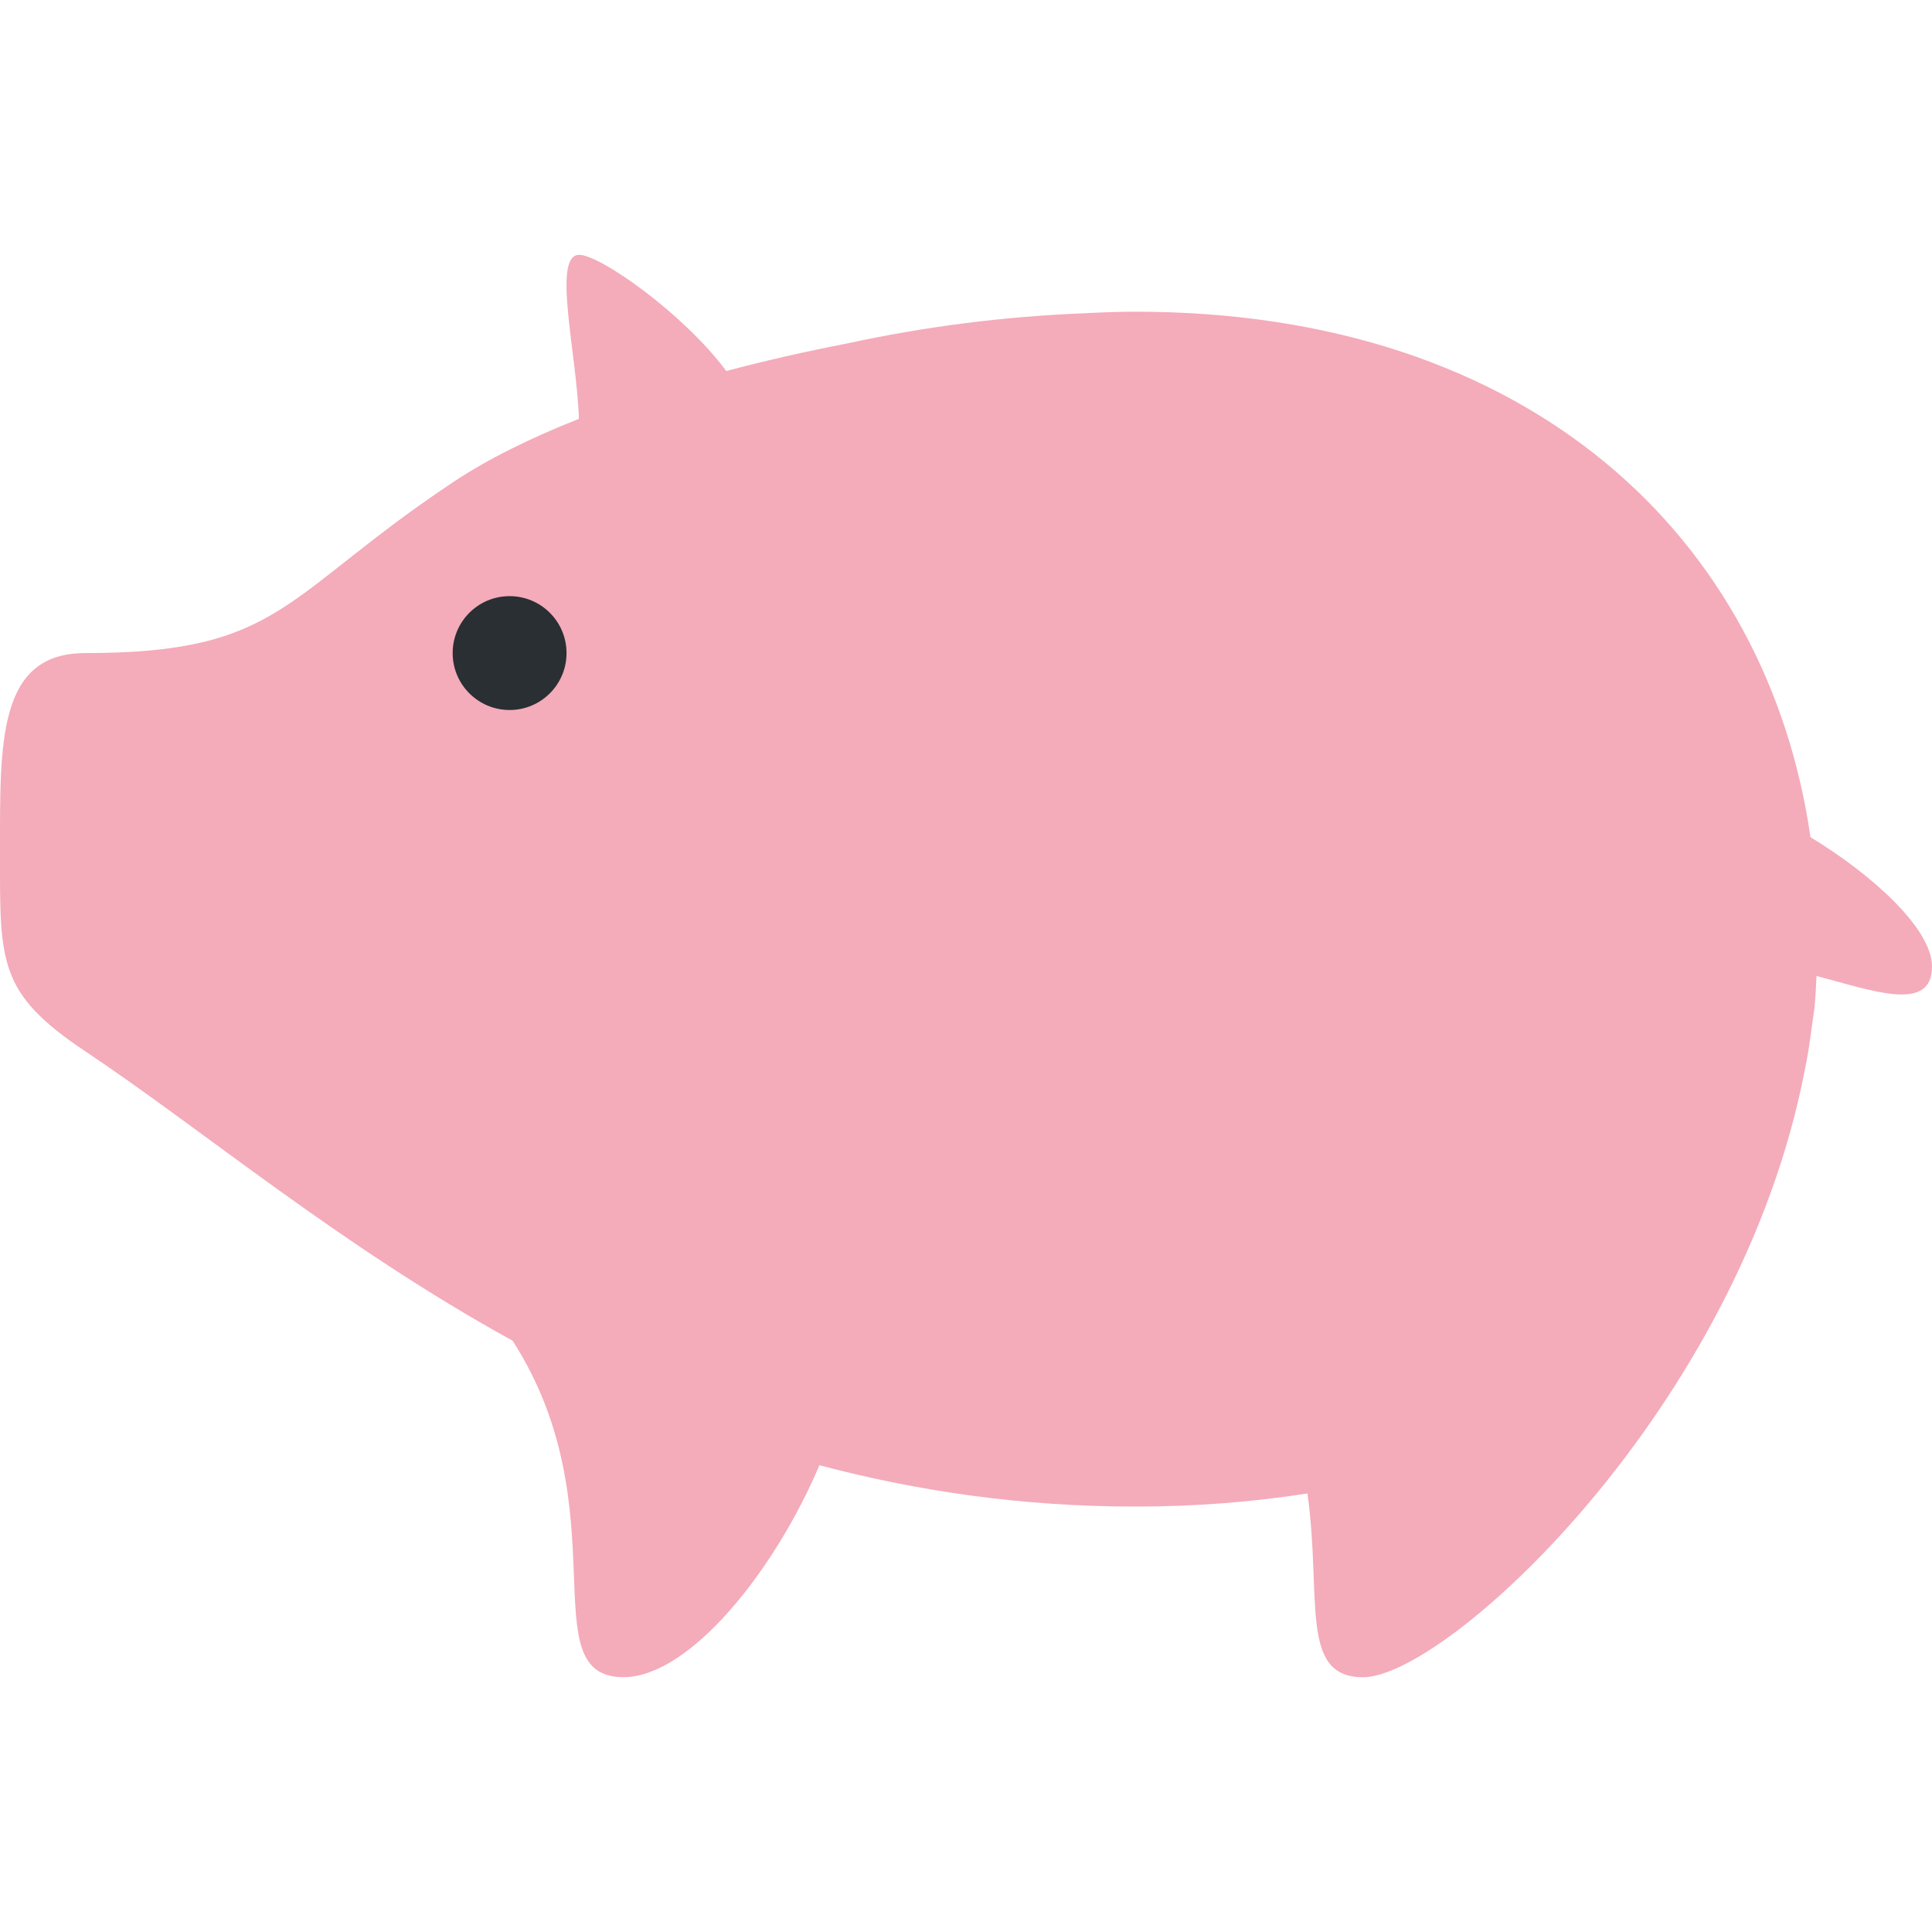 <?xml version="1.0" encoding="UTF-8" standalone="no"?><svg viewBox="0 0 30 30"><path d="M 28.113,13 C 27.446,8.375 23.786,4.84 17.631,4.84 c -0.244,0 -0.518,0.01 -0.804,0.025 C 15.593,4.914 14.356,5.072 13.156,5.333 12.532,5.453 11.899,5.597 11.277,5.761 10.63,4.884 9.323,3.957 8.994,3.957 c -0.427,0 -0.032,1.561 -0.005,2.547 C 8.255,6.794 7.583,7.122 7.031,7.49 4.38,9.257 4.38,10.141 1.325,10.141 c -1.362,0 -1.325,1.383 -1.325,3.091 0,1.707 -0.037,2.184 1.325,3.093 1.821,1.215 3.947,3.014 6.635,4.494 1.688,2.626 0.271,5.224 1.721,5.224 1.023,0 2.342,-1.639 3.043,-3.291 1.492,0.395 3.114,0.642 4.907,0.642 0.953,0 1.839,-0.074 2.671,-0.204 0.227,1.622 -0.134,2.854 0.864,2.854 1.297,0 5.839,-4.167 6.857,-9.42 0.05,-0.239 0.086,-0.486 0.118,-0.736 0.01,-0.075 0.023,-0.15 0.032,-0.226 0.018,-0.166 0.025,-0.337 0.034,-0.507 C 29.08,15.383 30,15.732 30,15.008 30,14.42 29.066,13.577 28.113,13 Z" style="fill:#f4abba;stroke-width:0.834" /><path d="m 8.797,10.141 c 0,0.487 -0.395,0.884 -0.884,0.884 -0.487,0 -0.884,-0.395 -0.884,-0.884 0,-0.488 0.395,-0.884 0.884,-0.884 0.488,0 0.884,0.395 0.884,0.884 z" style="fill:#292f33;stroke-width:0.834" /></svg>
